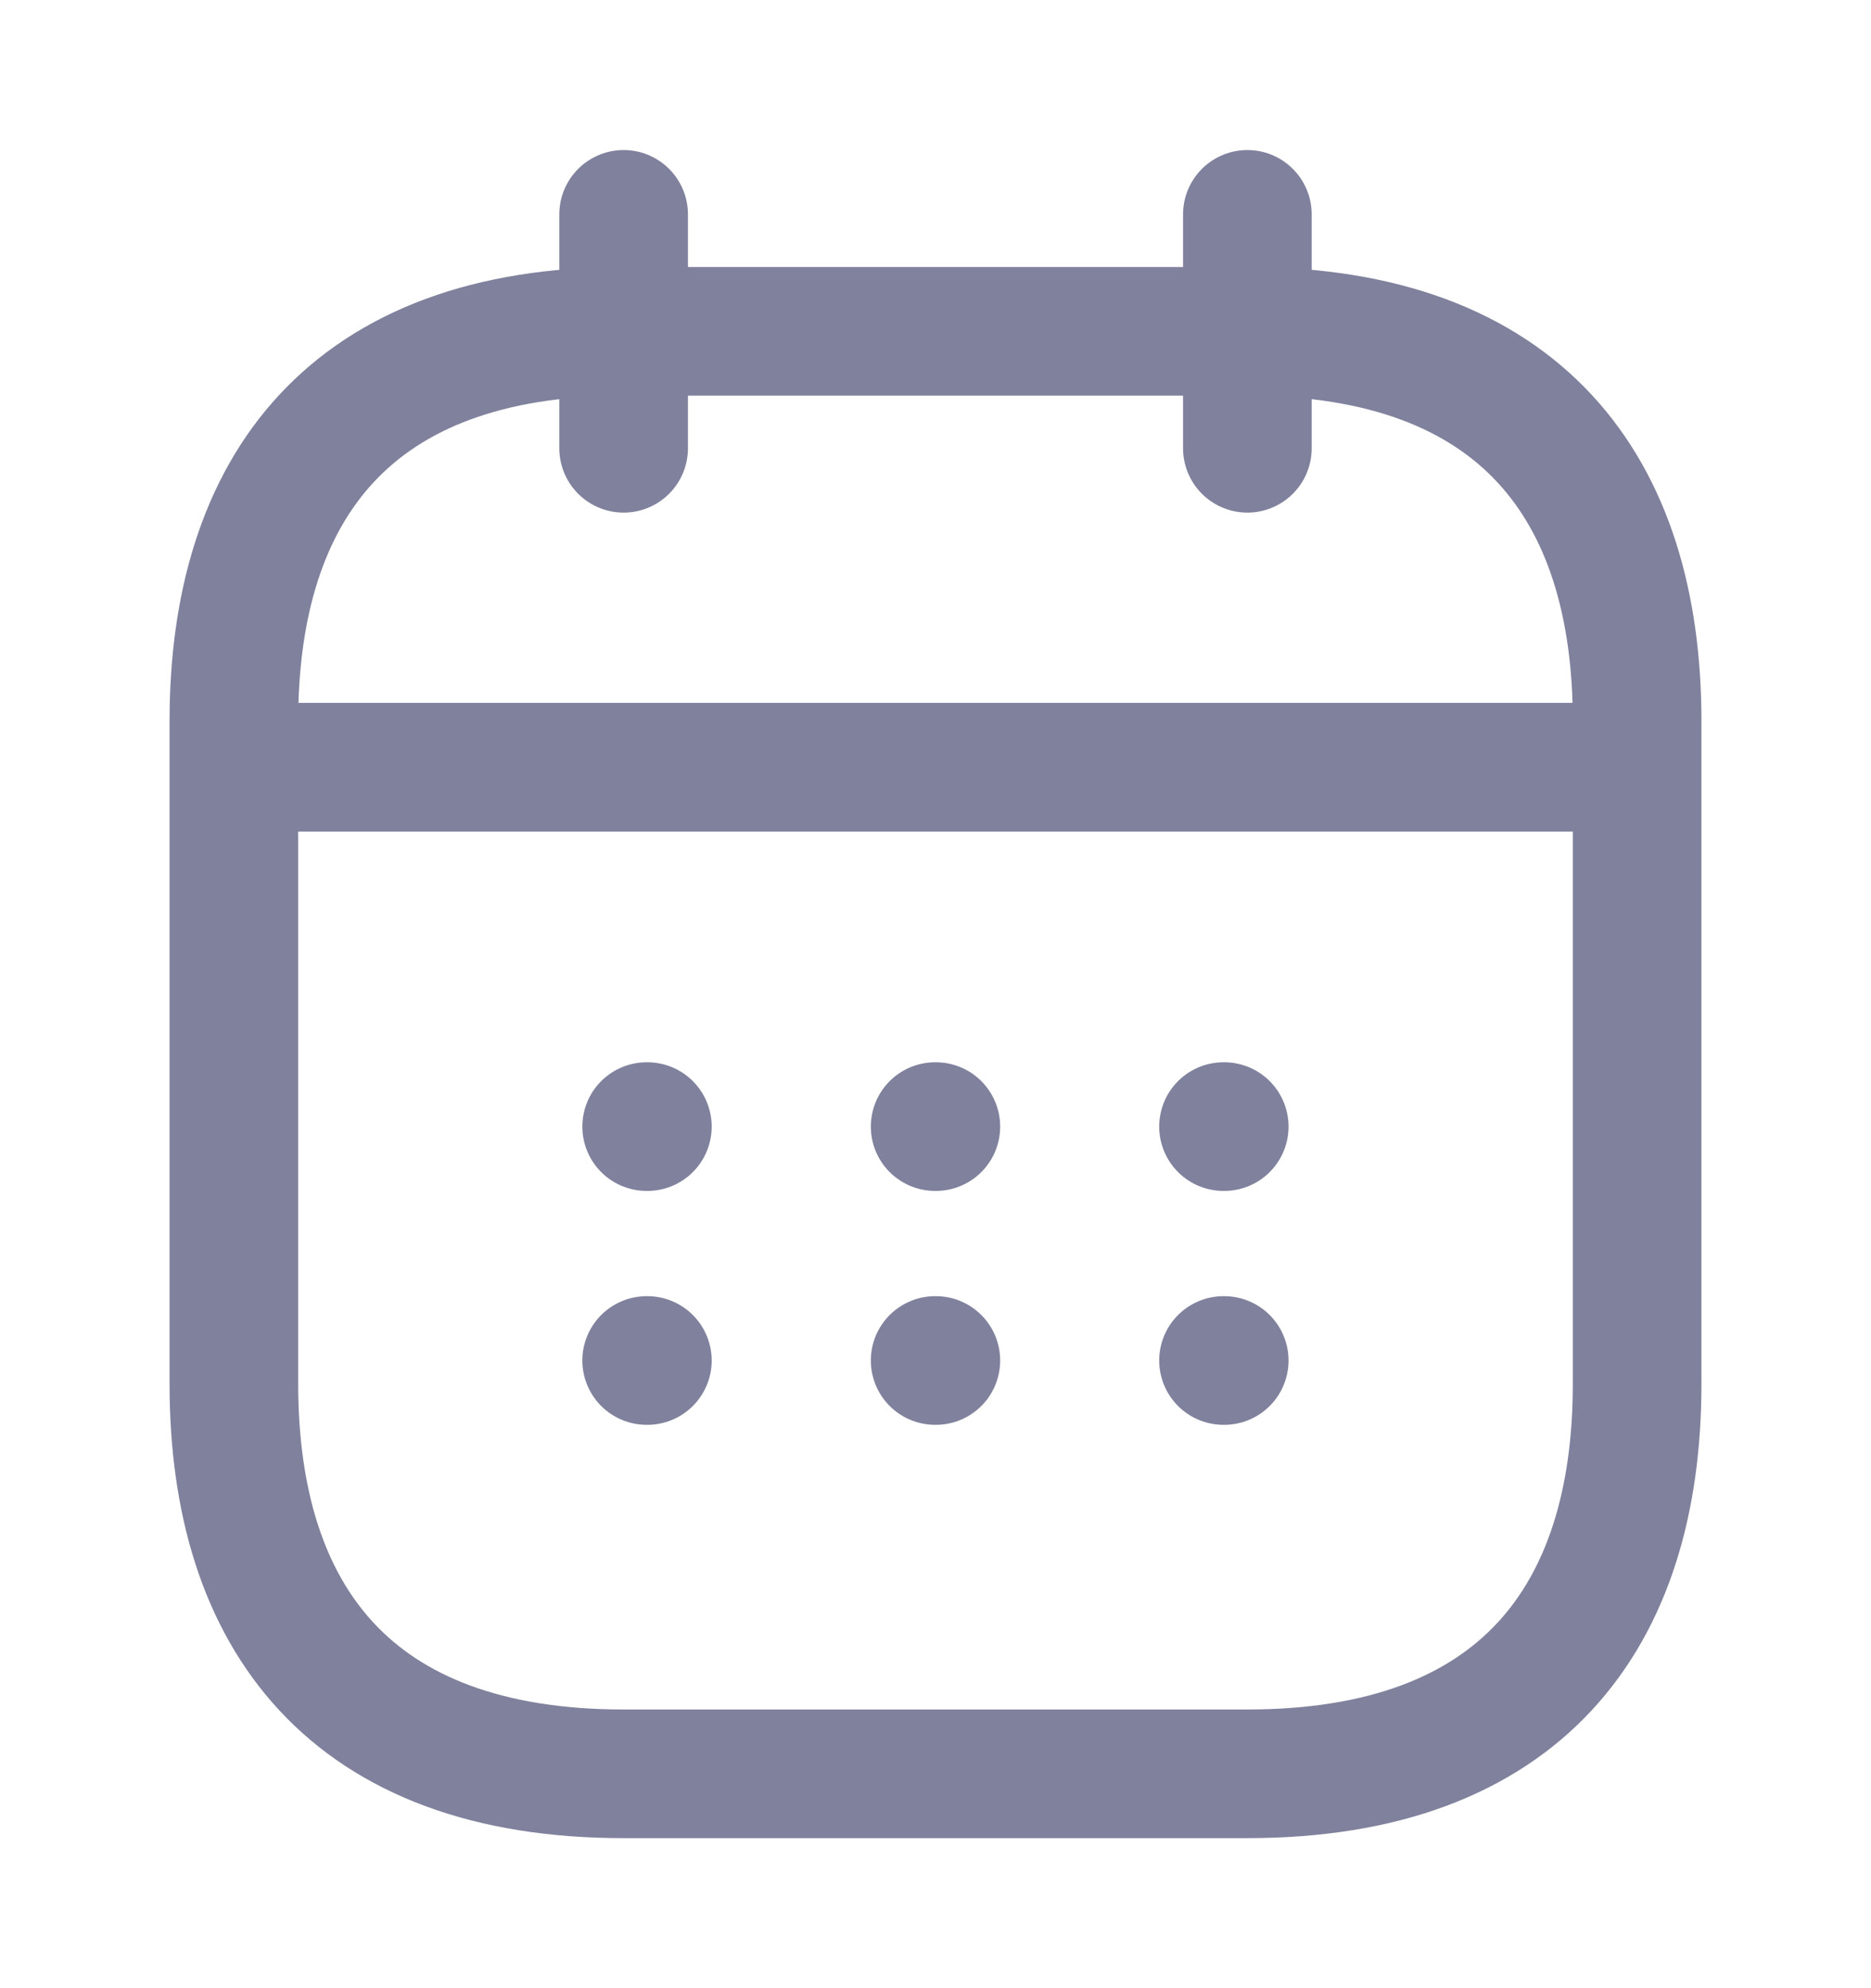 <svg width="16" height="17" viewBox="0 0 16 17" fill="none" xmlns="http://www.w3.org/2000/svg">
<path d="M5.333 1.833V3.833" stroke="#7F819D" stroke-width="1.1" stroke-miterlimit="10" stroke-linecap="round" stroke-linejoin="round"/>
<path d="M10.667 1.833V3.833" stroke="#7F819D" stroke-width="1.1" stroke-miterlimit="10" stroke-linecap="round" stroke-linejoin="round"/>
<path d="M2.333 6.56H13.667" stroke="#7F819D" stroke-width="1.1" stroke-miterlimit="10" stroke-linecap="round" stroke-linejoin="round"/>
<path d="M14 6.167V11.833C14 13.833 13 15.167 10.667 15.167H5.333C3 15.167 2 13.833 2 11.833V6.167C2 4.167 3 2.833 5.333 2.833H10.667C13 2.833 14 4.167 14 6.167Z" stroke="#7F819D" stroke-width="1.1" stroke-miterlimit="10" stroke-linecap="round" stroke-linejoin="round"/>
<path d="M10.463 9.633H10.469" stroke="#7F819D" stroke-width="1.1" stroke-linecap="round" stroke-linejoin="round"/>
<path d="M10.463 11.633H10.469" stroke="#7F819D" stroke-width="1.1" stroke-linecap="round" stroke-linejoin="round"/>
<path d="M7.997 9.633H8.003" stroke="#7F819D" stroke-width="1.1" stroke-linecap="round" stroke-linejoin="round"/>
<path d="M7.997 11.633H8.003" stroke="#7F819D" stroke-width="1.1" stroke-linecap="round" stroke-linejoin="round"/>
<path d="M5.53 9.633H5.536" stroke="#7F819D" stroke-width="1.1" stroke-linecap="round" stroke-linejoin="round"/>
<path d="M5.53 11.633H5.536" stroke="#7F819D" stroke-width="1.1" stroke-linecap="round" stroke-linejoin="round"/>
</svg>
